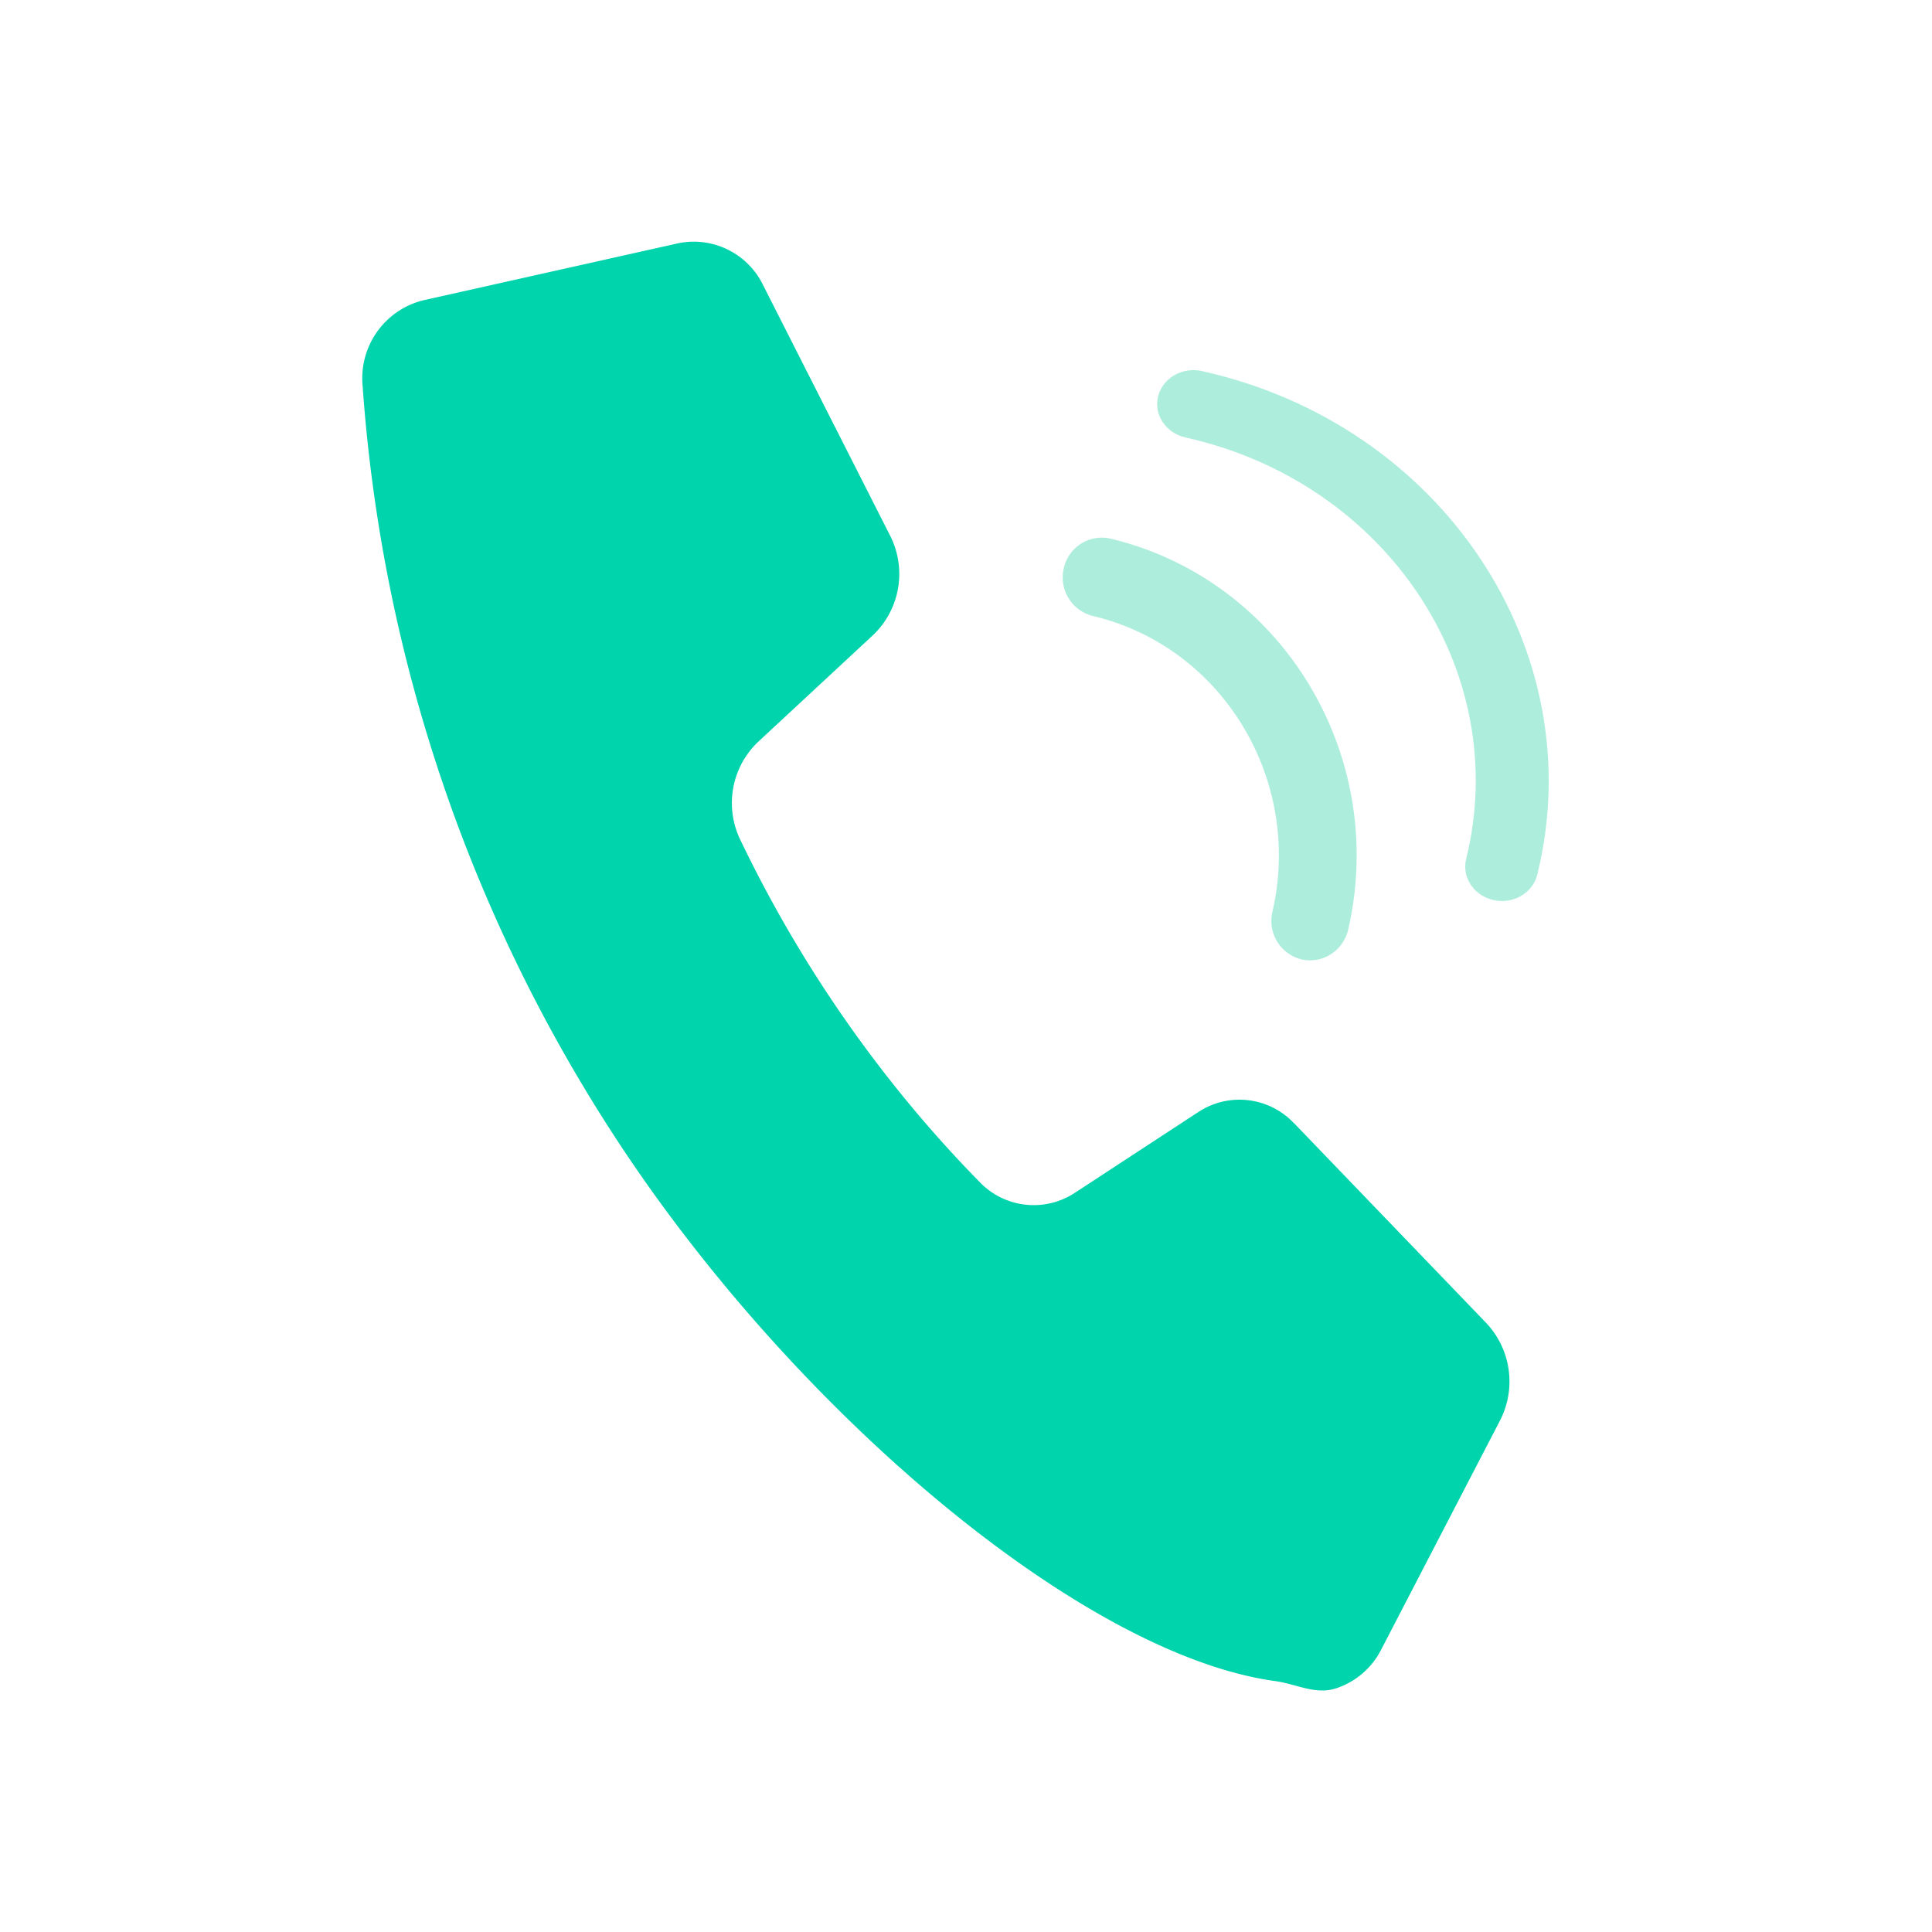 <svg width="16" height="16" viewBox="0 0 16 16" xmlns="http://www.w3.org/2000/svg">
    <g fill="none" fill-rule="evenodd">
        <path d="M10.718 9.304a.62.62 0 0 0-.792-.096l-1.027.672a.62.62 0 0 1-.787-.092c-.427-.435-.82-.914-1.173-1.431a10.68 10.68 0 0 1-.808-1.402.699.699 0 0 1 .146-.81l.955-.887a.7.7 0 0 0 .138-.825L6.32 2.362a.638.638 0 0 0-.705-.347l-2.11.472a.665.665 0 0 0-.502.707 13.064 13.064 0 0 0 2.237 6.443c1.474 2.16 3.762 4.07 5.32 4.285.17.023.327.112.492.064a.643.643 0 0 0 .386-.324l.985-1.899a.706.706 0 0 0-.116-.808l-1.588-1.651z" fill="#00D4AC"/>
        <path d="M9.197 4.461a.322.322 0 0 0-.387.245.328.328 0 0 0 .24.395c1.072.254 1.74 1.354 1.488 2.449a.328.328 0 0 0 .24.395c.173.04.346-.07.387-.246.333-1.448-.55-2.9-1.968-3.238z" fill="#ADEDDC"/>
        <path d="M9.953 3.073c-.162-.036-.325.058-.362.21-.038.151.064.304.227.34 1.665.37 2.708 1.936 2.324 3.491-.037.152.064.304.227.34.162.036.325-.058.362-.21.458-1.858-.788-3.73-2.778-4.171z" fill="#ADEDDC"/>
    </g>
</svg>
